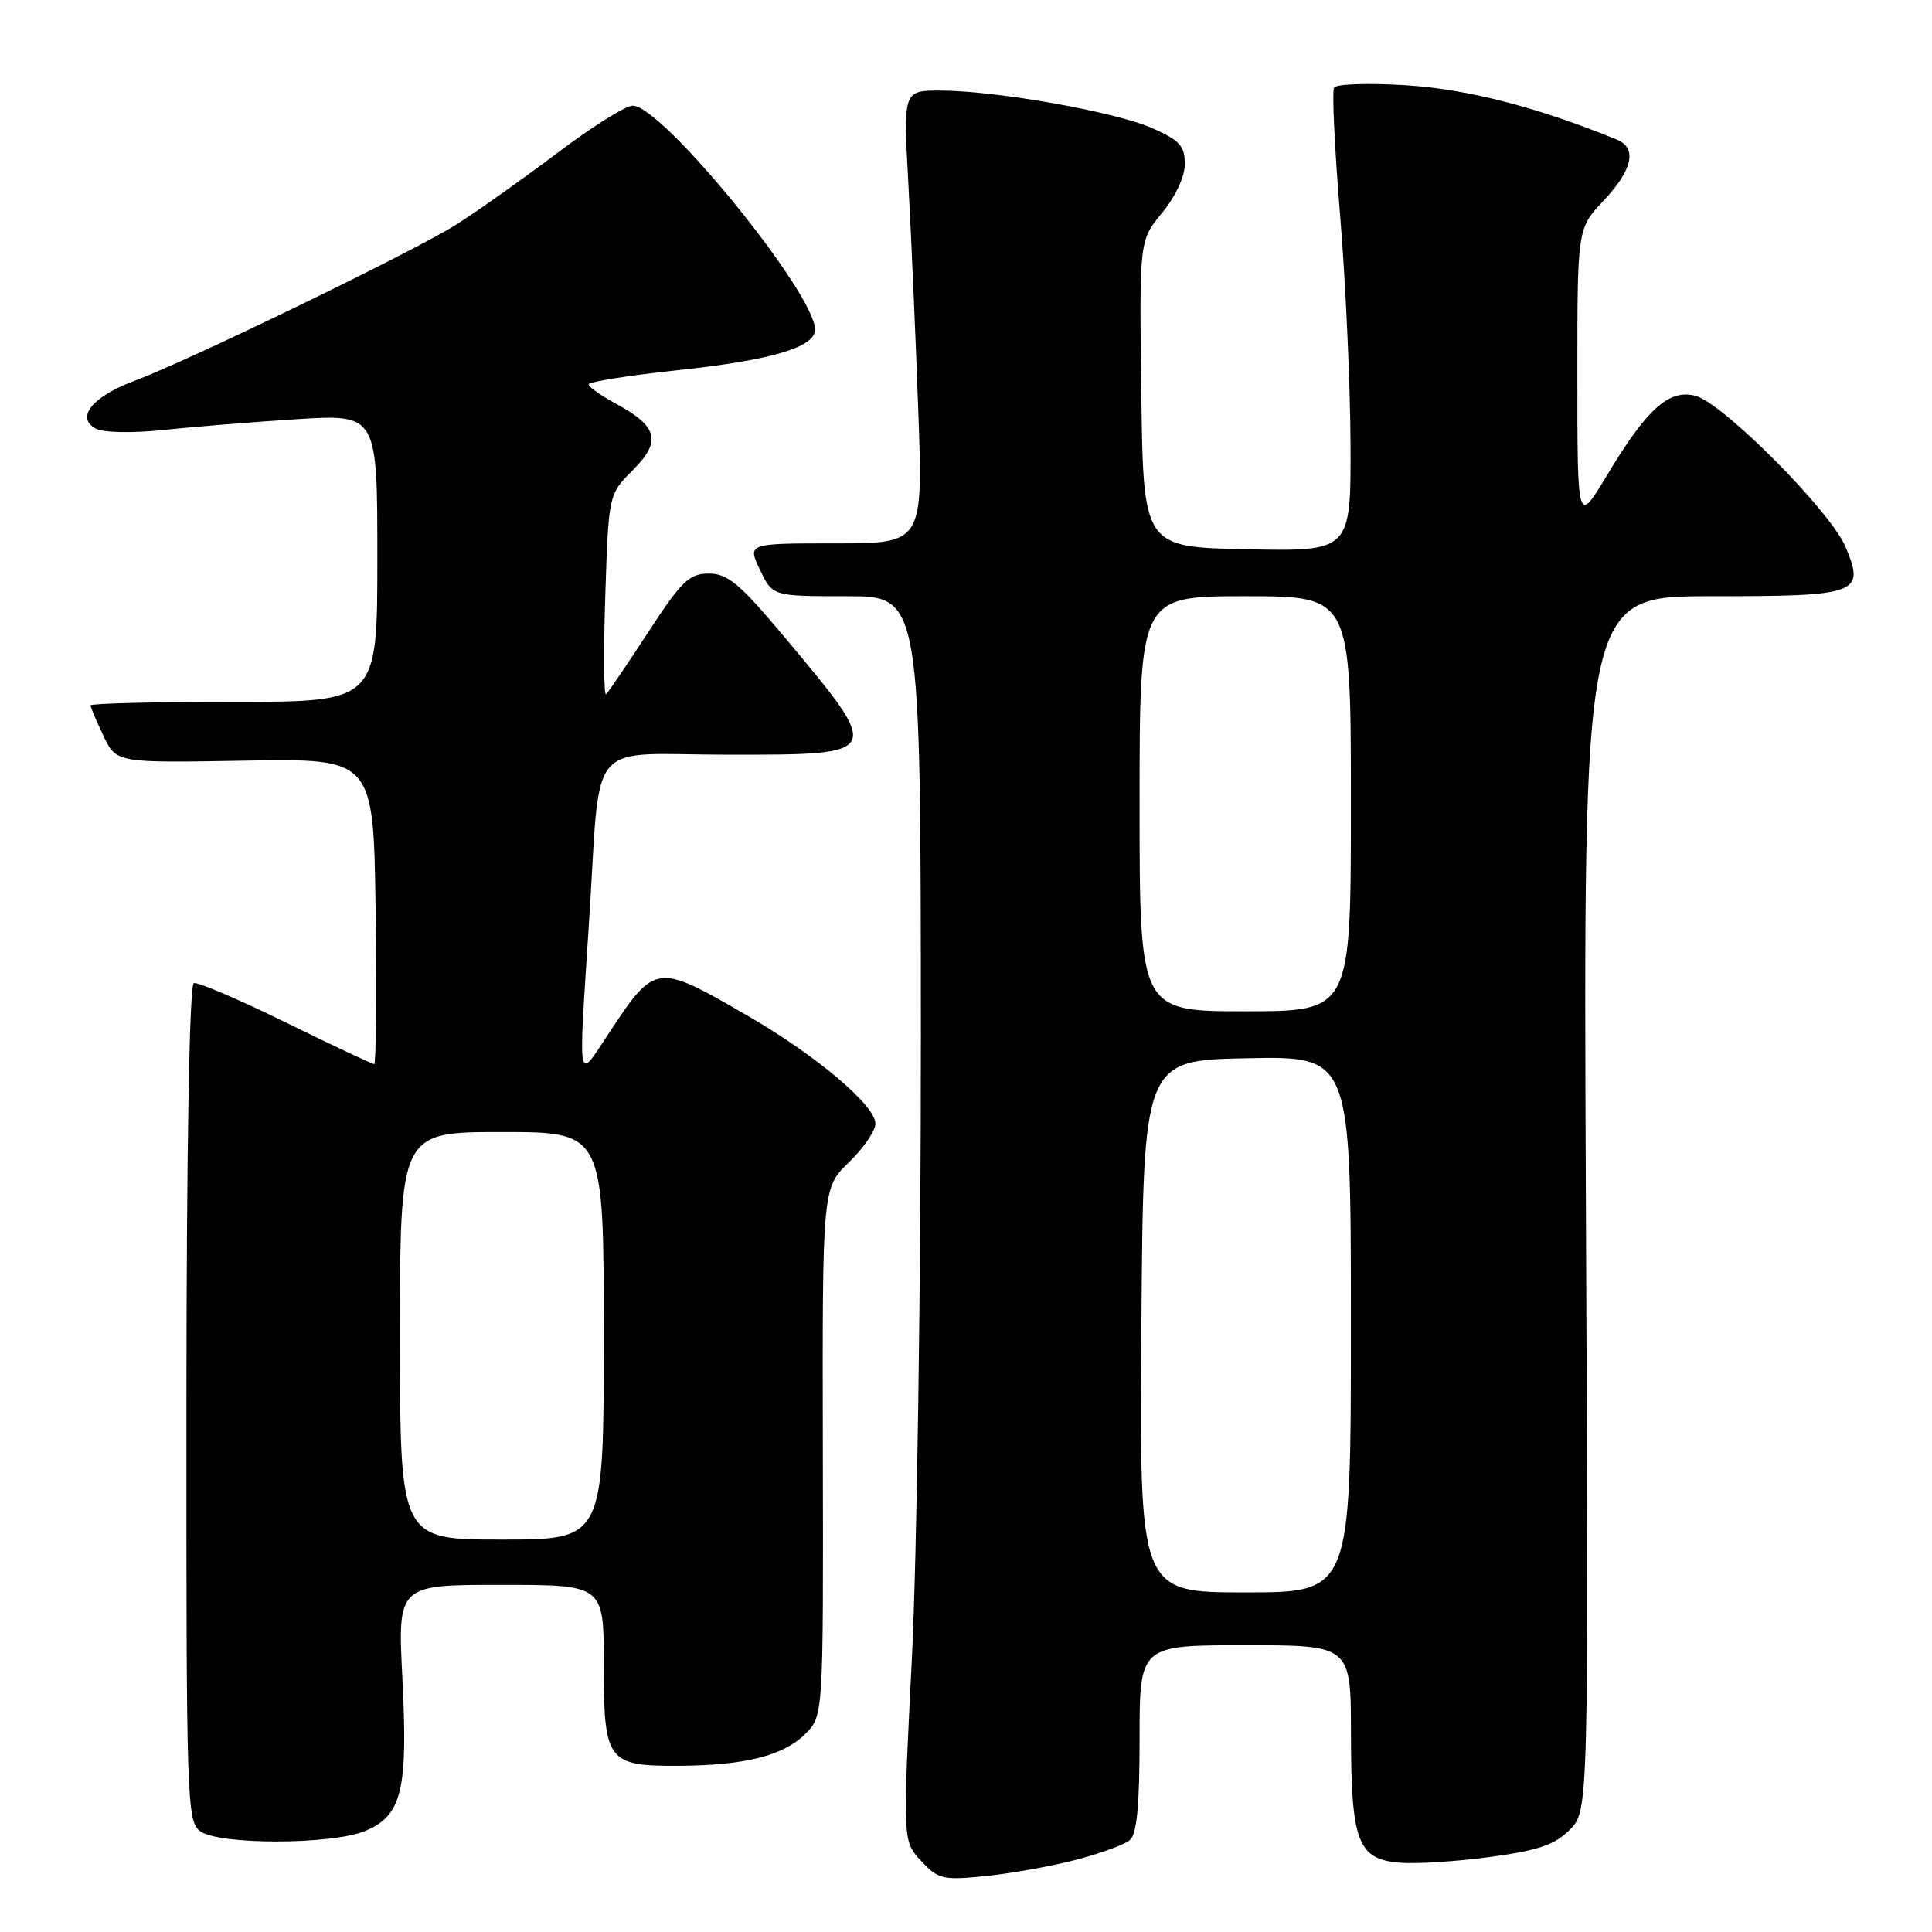 <?xml version="1.0" encoding="UTF-8" standalone="no"?>
<!DOCTYPE svg PUBLIC "-//W3C//DTD SVG 1.1//EN" "http://www.w3.org/Graphics/SVG/1.1/DTD/svg11.dtd" >
<svg xmlns="http://www.w3.org/2000/svg" xmlns:xlink="http://www.w3.org/1999/xlink" version="1.1" viewBox="0 0 256 256">
 <g >
 <path fill="currentColor"
d=" M 142.52 246.45 C 145.75 245.61 148.97 244.44 149.69 243.84 C 150.64 243.05 151.00 239.35 151.00 230.38 C 151.00 218.00 151.00 218.00 165.00 218.00 C 179.00 218.00 179.00 218.00 179.01 229.75 C 179.03 244.07 179.90 246.36 185.47 246.82 C 187.62 247.00 193.01 246.66 197.43 246.06 C 203.82 245.20 205.99 244.46 207.99 242.47 C 210.50 239.95 210.50 239.95 210.14 159.48 C 209.78 79.00 209.78 79.00 226.77 79.00 C 246.30 79.00 247.15 78.69 244.55 72.47 C 242.58 67.75 228.26 53.35 224.63 52.44 C 221.12 51.56 218.22 54.17 212.92 63.00 C 209.01 69.50 209.01 69.50 209.01 49.89 C 209.00 30.28 209.00 30.28 212.50 26.57 C 216.33 22.50 216.96 19.61 214.25 18.50 C 203.68 14.19 194.50 11.82 186.39 11.30 C 181.39 10.98 177.05 11.12 176.77 11.61 C 176.48 12.10 176.85 19.70 177.57 28.50 C 178.30 37.30 178.92 50.93 178.95 58.78 C 179.00 73.06 179.00 73.06 165.25 72.78 C 151.50 72.50 151.50 72.50 151.23 52.19 C 150.96 31.87 150.96 31.87 153.98 28.21 C 155.76 26.04 157.00 23.39 157.00 21.72 C 157.00 19.34 156.30 18.58 152.68 16.98 C 147.79 14.81 131.96 12.01 124.60 12.00 C 119.69 12.00 119.69 12.00 120.36 24.25 C 120.73 30.99 121.32 44.49 121.67 54.25 C 122.31 72.00 122.31 72.00 110.67 72.00 C 99.03 72.00 99.03 72.00 100.70 75.50 C 102.37 79.00 102.37 79.00 112.19 79.00 C 122.00 79.00 122.00 79.00 122.02 137.25 C 122.03 169.41 121.50 206.35 120.83 219.73 C 119.61 243.95 119.61 243.95 122.05 246.58 C 124.33 249.02 124.92 249.16 130.58 248.59 C 133.92 248.25 139.30 247.29 142.52 246.45 Z  M 48.40 242.61 C 53.25 240.58 54.07 237.22 53.32 222.42 C 52.69 210.00 52.69 210.00 66.35 210.00 C 80.00 210.00 80.00 210.00 80.00 220.43 C 80.00 233.39 80.45 234.01 89.82 233.98 C 98.66 233.94 103.79 232.66 106.71 229.75 C 109.10 227.36 109.10 227.36 109.03 192.40 C 108.96 157.43 108.96 157.43 112.48 154.02 C 114.42 152.14 116.00 149.83 116.00 148.89 C 116.00 146.48 108.20 139.88 99.15 134.64 C 86.93 127.56 86.84 127.57 80.62 136.99 C 76.45 143.31 76.62 144.27 78.03 122.50 C 79.68 97.18 77.35 100.00 96.55 100.00 C 117.15 100.00 117.09 100.11 103.81 84.25 C 98.00 77.32 96.42 76.00 93.93 76.00 C 91.33 76.00 90.33 76.96 85.91 83.74 C 83.13 88.00 80.61 91.71 80.31 91.99 C 80.01 92.27 79.96 86.42 80.20 79.00 C 80.64 65.50 80.64 65.50 83.87 62.28 C 87.69 58.46 87.17 56.49 81.57 53.47 C 79.61 52.41 78.00 51.27 78.00 50.93 C 78.00 50.59 83.29 49.75 89.75 49.06 C 102.18 47.74 108.00 46.02 108.00 43.68 C 108.00 38.87 87.76 14.00 83.84 14.00 C 82.90 14.00 78.39 16.83 73.82 20.29 C 69.24 23.74 63.22 28.01 60.44 29.77 C 54.79 33.33 25.16 47.72 17.70 50.51 C 12.18 52.58 9.96 55.40 12.74 56.82 C 13.72 57.33 17.61 57.40 21.50 56.99 C 25.35 56.58 33.34 55.93 39.25 55.55 C 50.00 54.87 50.00 54.87 50.00 73.93 C 50.00 93.00 50.00 93.00 31.00 93.00 C 20.55 93.00 12.00 93.21 12.00 93.47 C 12.00 93.72 12.77 95.54 13.71 97.51 C 15.41 101.09 15.41 101.09 32.46 100.79 C 49.50 100.50 49.50 100.50 49.77 120.75 C 49.92 131.89 49.83 141.00 49.58 141.00 C 49.33 141.00 44.06 138.52 37.87 135.48 C 31.68 132.44 26.20 130.10 25.68 130.27 C 25.10 130.47 24.72 152.10 24.70 185.94 C 24.68 238.69 24.76 241.35 26.53 242.65 C 29.03 244.48 43.99 244.45 48.40 242.61 Z  M 151.24 175.75 C 151.50 140.50 151.50 140.50 165.25 140.22 C 179.00 139.94 179.00 139.94 179.00 175.47 C 179.00 211.00 179.00 211.00 164.99 211.00 C 150.97 211.00 150.97 211.00 151.24 175.75 Z  M 151.00 106.50 C 151.00 79.00 151.00 79.00 165.00 79.00 C 179.00 79.00 179.00 79.00 179.00 106.50 C 179.00 134.00 179.00 134.00 165.00 134.00 C 151.00 134.00 151.00 134.00 151.00 106.50 Z  M 53.00 177.00 C 53.00 150.00 53.00 150.00 66.50 150.00 C 80.00 150.00 80.00 150.00 80.00 177.00 C 80.00 204.00 80.00 204.00 66.50 204.00 C 53.00 204.00 53.00 204.00 53.00 177.00 Z "/>
</g>
</svg>